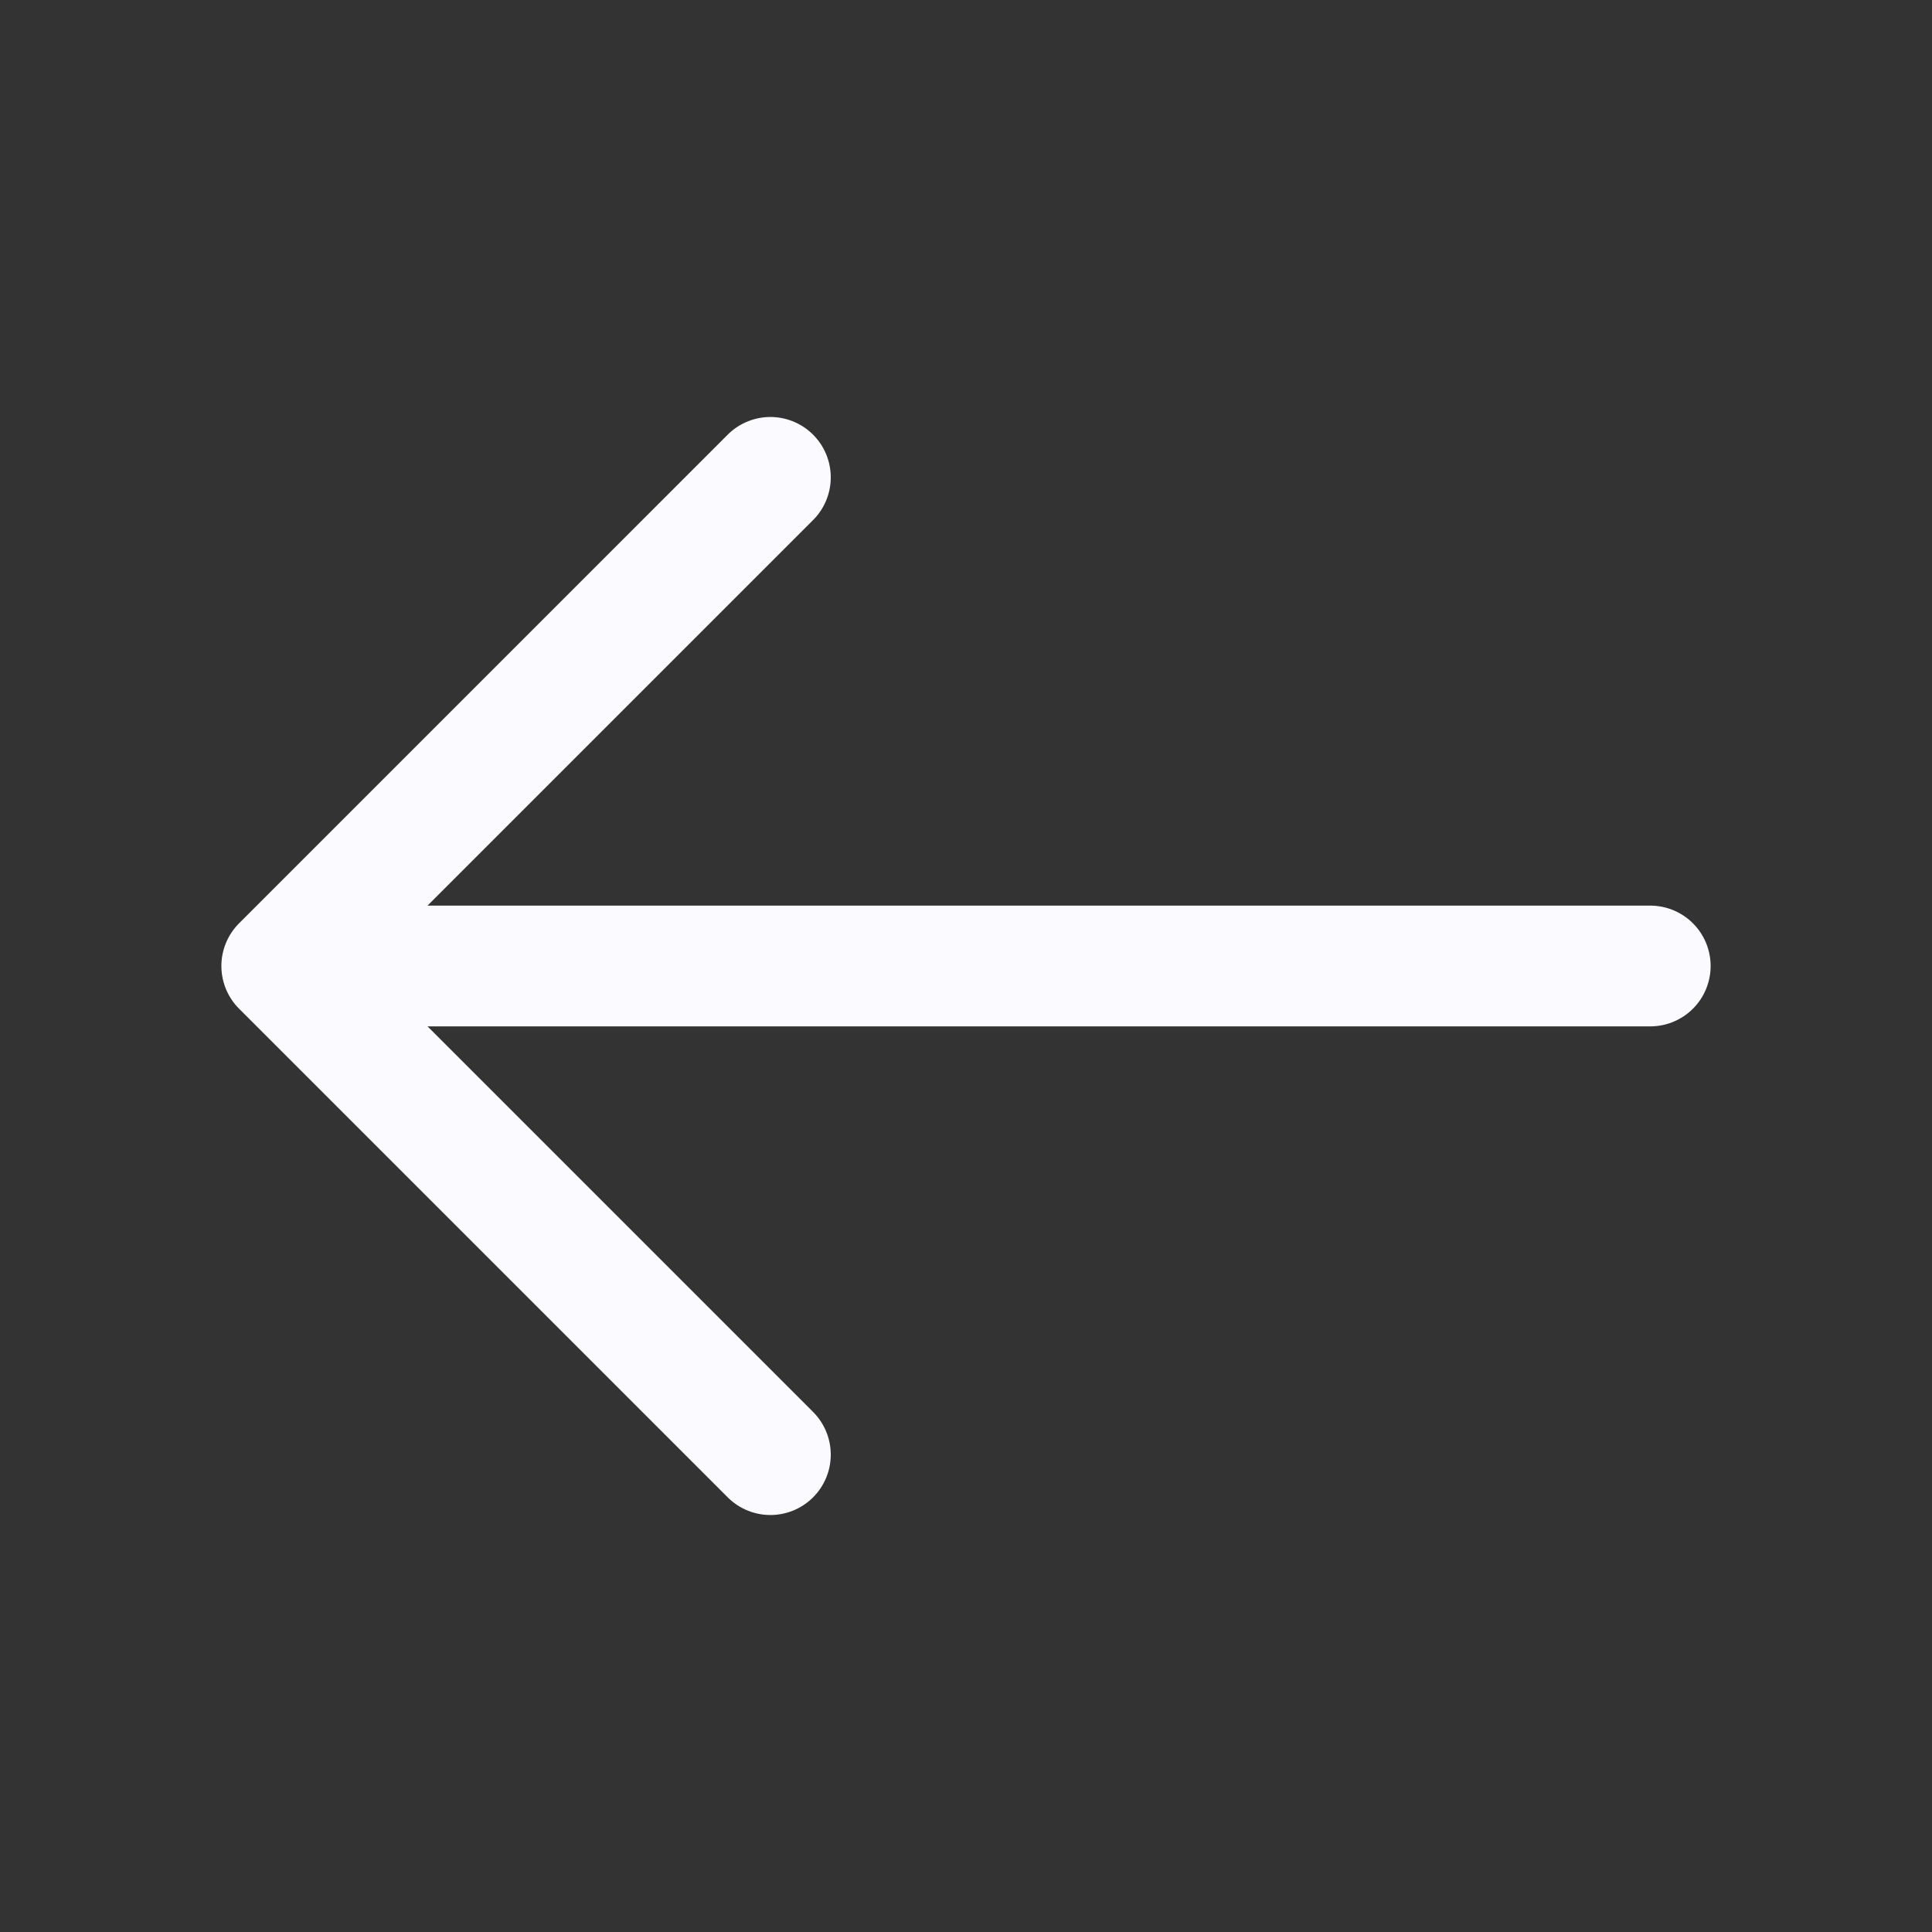 <svg width="24" height="24" viewBox="0 0 24 24" fill="none" xmlns="http://www.w3.org/2000/svg">
<rect x="0" y="0" width="24" height="24" fill="#333333" stroke="none"/>
<path d="M9.57 5.93L3.5 12L9.57 18.07" stroke="#FBFBFF" stroke-width="1.5" stroke-miterlimit="10" stroke-linecap="round" stroke-linejoin="round"/>
<path d="M20.5 12H3.67" stroke="#FBFBFF" stroke-width="1.5" stroke-miterlimit="10" stroke-linecap="round" stroke-linejoin="round"/>
</svg>
